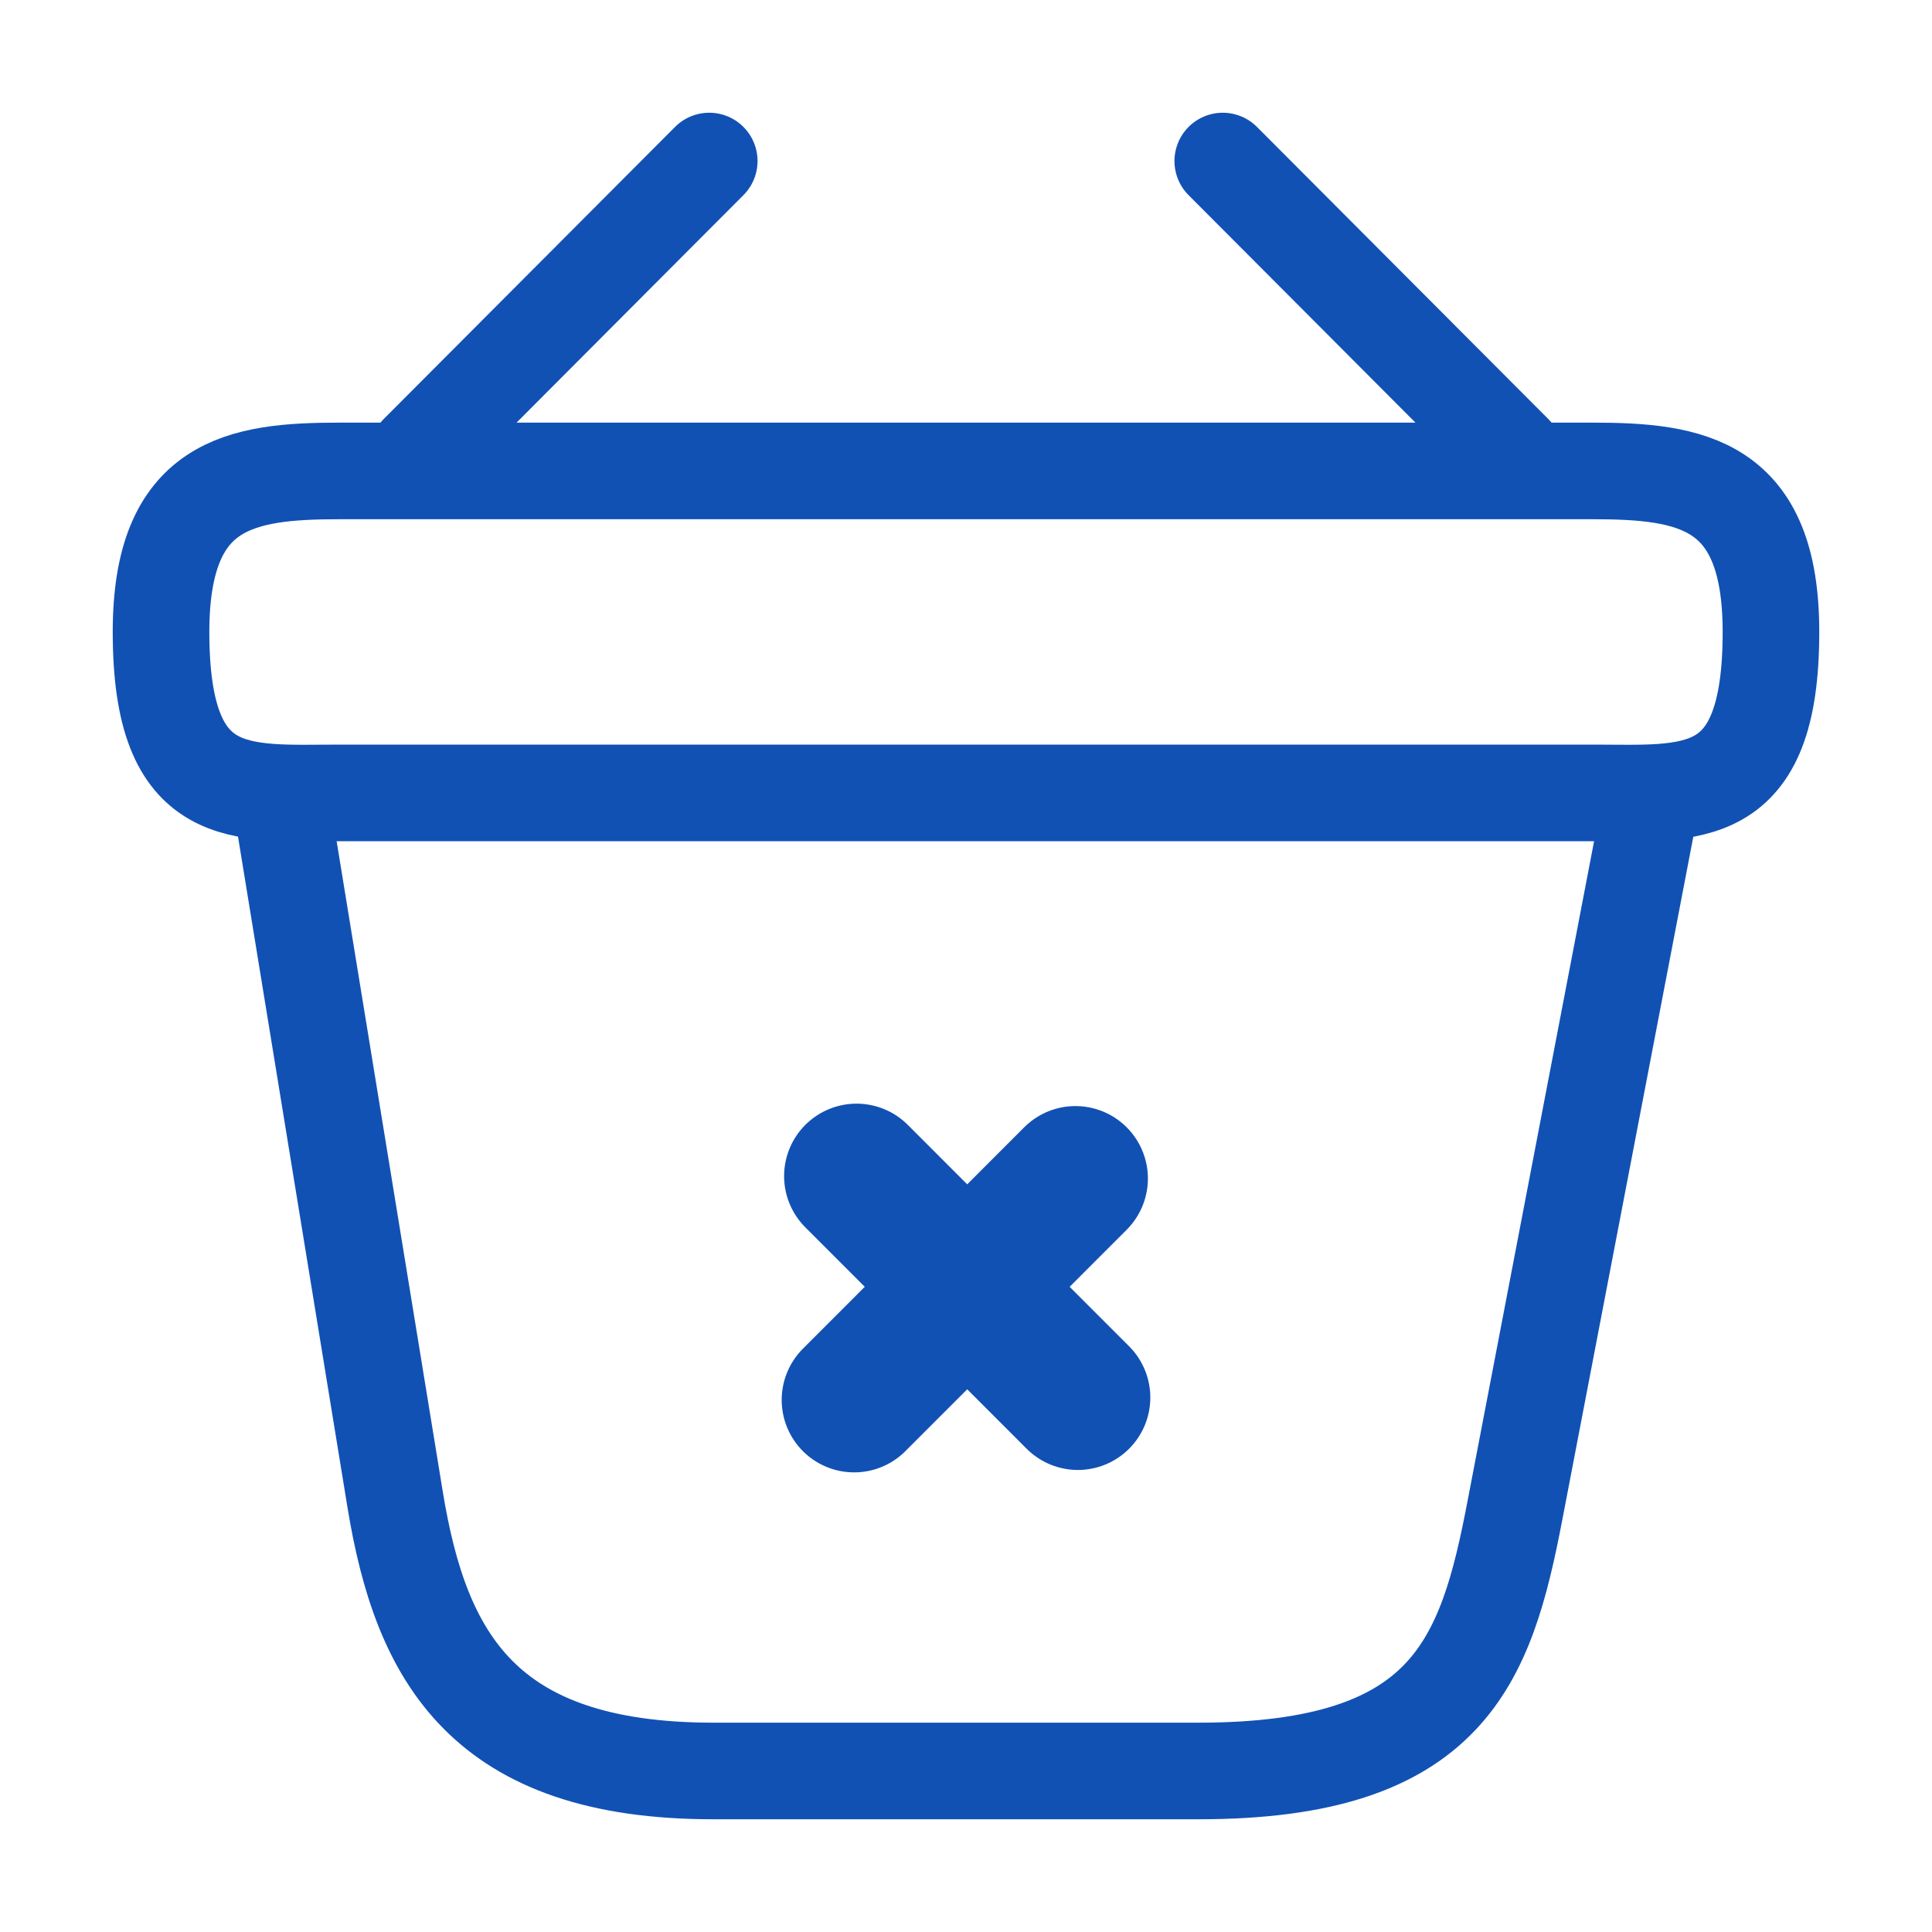 <svg width="20" height="20" viewBox="0 0 20 20" fill="none" xmlns="http://www.w3.org/2000/svg">
    <path d="M11.158 14.467L8.867 12.175" stroke="#1151B4" stroke-width="1.5" stroke-miterlimit="10" stroke-linecap="round" stroke-linejoin="round"/>
    <path d="M11.133 12.2L8.842 14.492" stroke="#1151B4" stroke-width="1.5" stroke-miterlimit="10" stroke-linecap="round" stroke-linejoin="round"/>
    <path d="M7.342 1.667L4.325 4.692" stroke="#1151B4" stroke-miterlimit="10" stroke-linecap="round" stroke-linejoin="round"/>
    <path d="M12.658 1.667L15.675 4.692" stroke="#1151B4" stroke-miterlimit="10" stroke-linecap="round" stroke-linejoin="round"/>
    <path d="M1.667 6.542C1.667 5 2.492 4.875 3.517 4.875H16.483C17.508 4.875 18.333 5 18.333 6.542C18.333 8.333 17.508 8.208 16.483 8.208H3.517C2.492 8.208 1.667 8.333 1.667 6.542Z" stroke="#1151B4"/>
    <path d="M2.917 8.333L4.092 15.533C4.358 17.15 5 18.333 7.383 18.333H12.408C15 18.333 15.383 17.2 15.683 15.633L17.083 8.333" stroke="#1151B4" stroke-linecap="round"/>
</svg>
